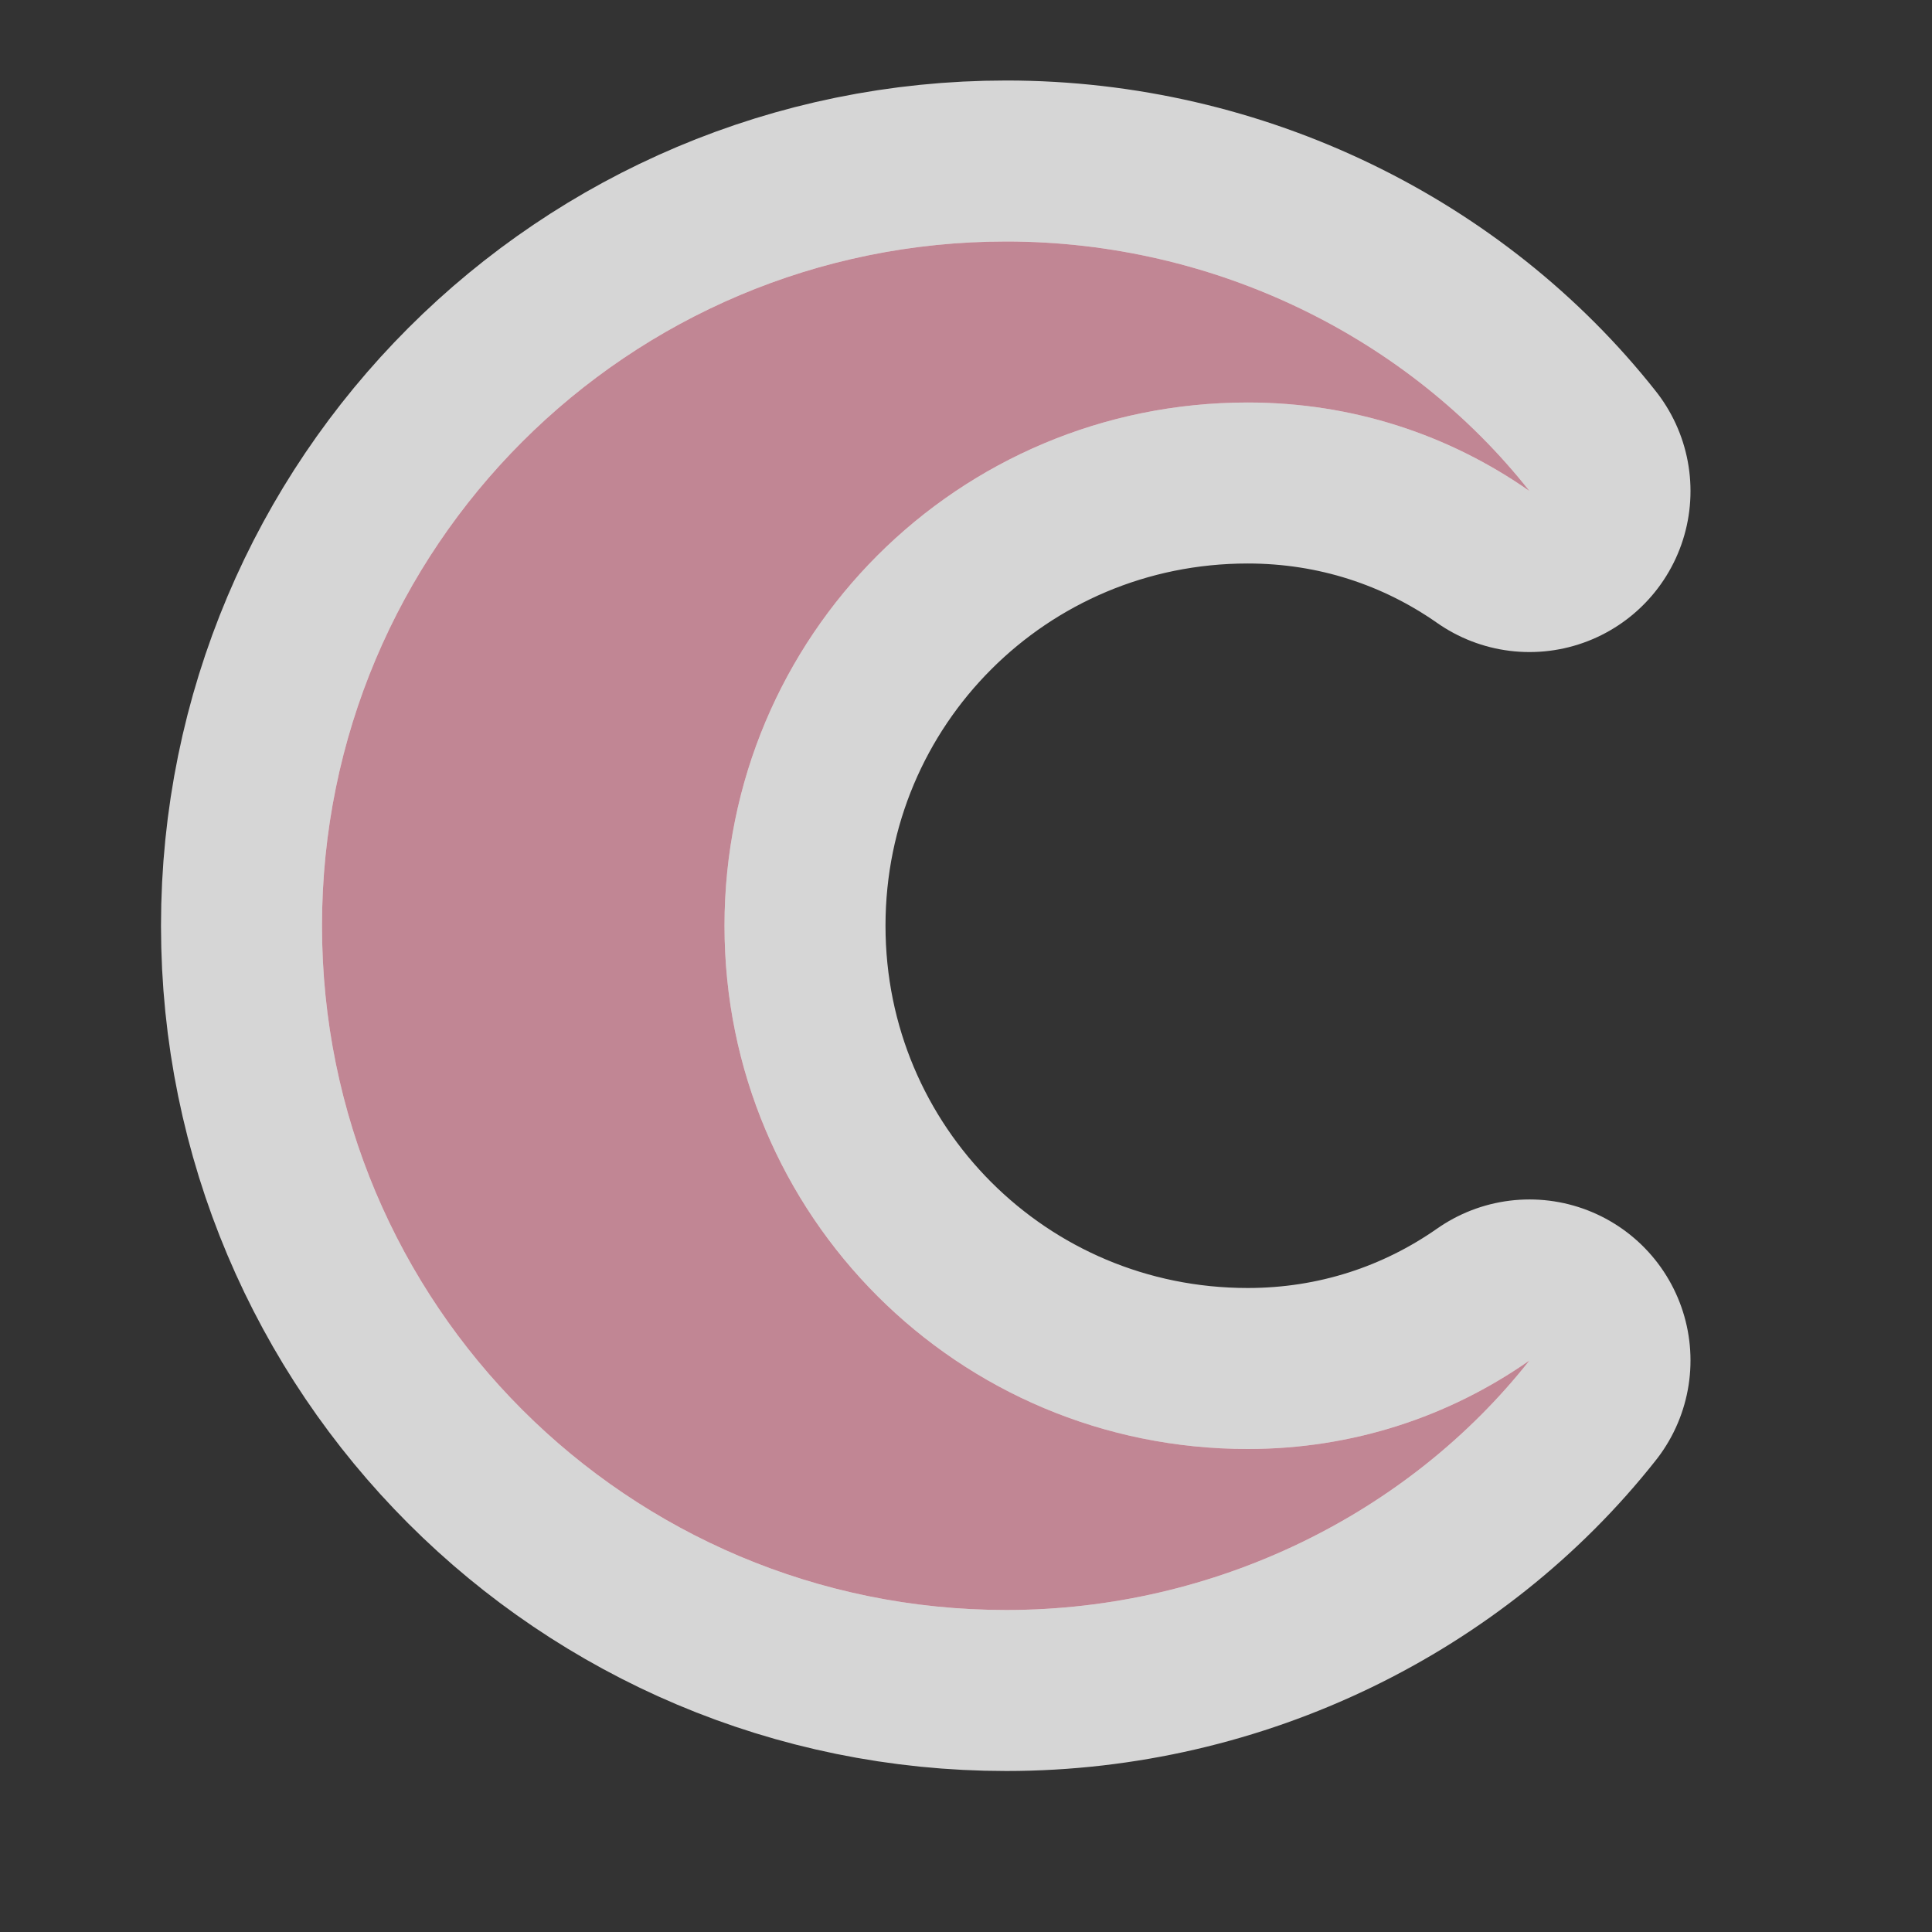 <?xml version="1.0" encoding="utf-8"?>
<!-- Generator: Adobe Illustrator 21.1.0, SVG Export Plug-In . SVG Version: 6.00 Build 0)  -->
<svg version="1.1"
	 id="svg4460" inkscape:version="0.48.2 r9819" sodipodi:docname="religious-christian-24.svg" xmlns:cc="http://creativecommons.org/ns#" xmlns:dc="http://purl.org/dc/elements/1.1/" xmlns:inkscape="http://www.inkscape.org/namespaces/inkscape" xmlns:rdf="http://www.w3.org/1999/02/22-rdf-syntax-ns#" xmlns:sodipodi="http://sodipodi.sourceforge.net/DTD/sodipodi-0.dtd" xmlns:svg="http://www.w3.org/2000/svg"
	 xmlns="http://www.w3.org/2000/svg" xmlns:xlink="http://www.w3.org/1999/xlink" x="0px" y="0px" viewBox="0 0 24 24"
	 style="enable-background:new 0 0 24 24;" xml:space="preserve">
<rect x="0" y="0" width="24" height="24" fill="#333333" stroke="none"/>
<style type="text/css">
	.st0{opacity:0.8;fill:#FFFFFF;stroke:#FFFFFF;stroke-width:4;stroke-linejoin:round;stroke-miterlimit:10;}
	.st1{fill:#C18694;}
</style>
<path class="st0" d="M12.5,3C7.8,3,4,6.8,4,11.5S7.8,20,12.5,20c2.6,0,5-1.2,6.5-3.1c-1,0.7-2.2,1.1-3.5,1.1C11.9,18,9,15.1,9,11.5
	S11.9,5,15.5,5C16.8,5,18,5.4,19,6.1C17.5,4.2,15.1,3,12.5,3z"/>
<path class="st1" d="M12.5,3C7.8,3,4,6.8,4,11.5S7.8,20,12.5,20c2.6,0,5-1.2,6.5-3.1c-1,0.7-2.2,1.1-3.5,1.1C11.9,18,9,15.1,9,11.5
	S11.9,5,15.5,5C16.8,5,18,5.4,19,6.1C17.5,4.2,15.1,3,12.5,3z"/>
</svg>
